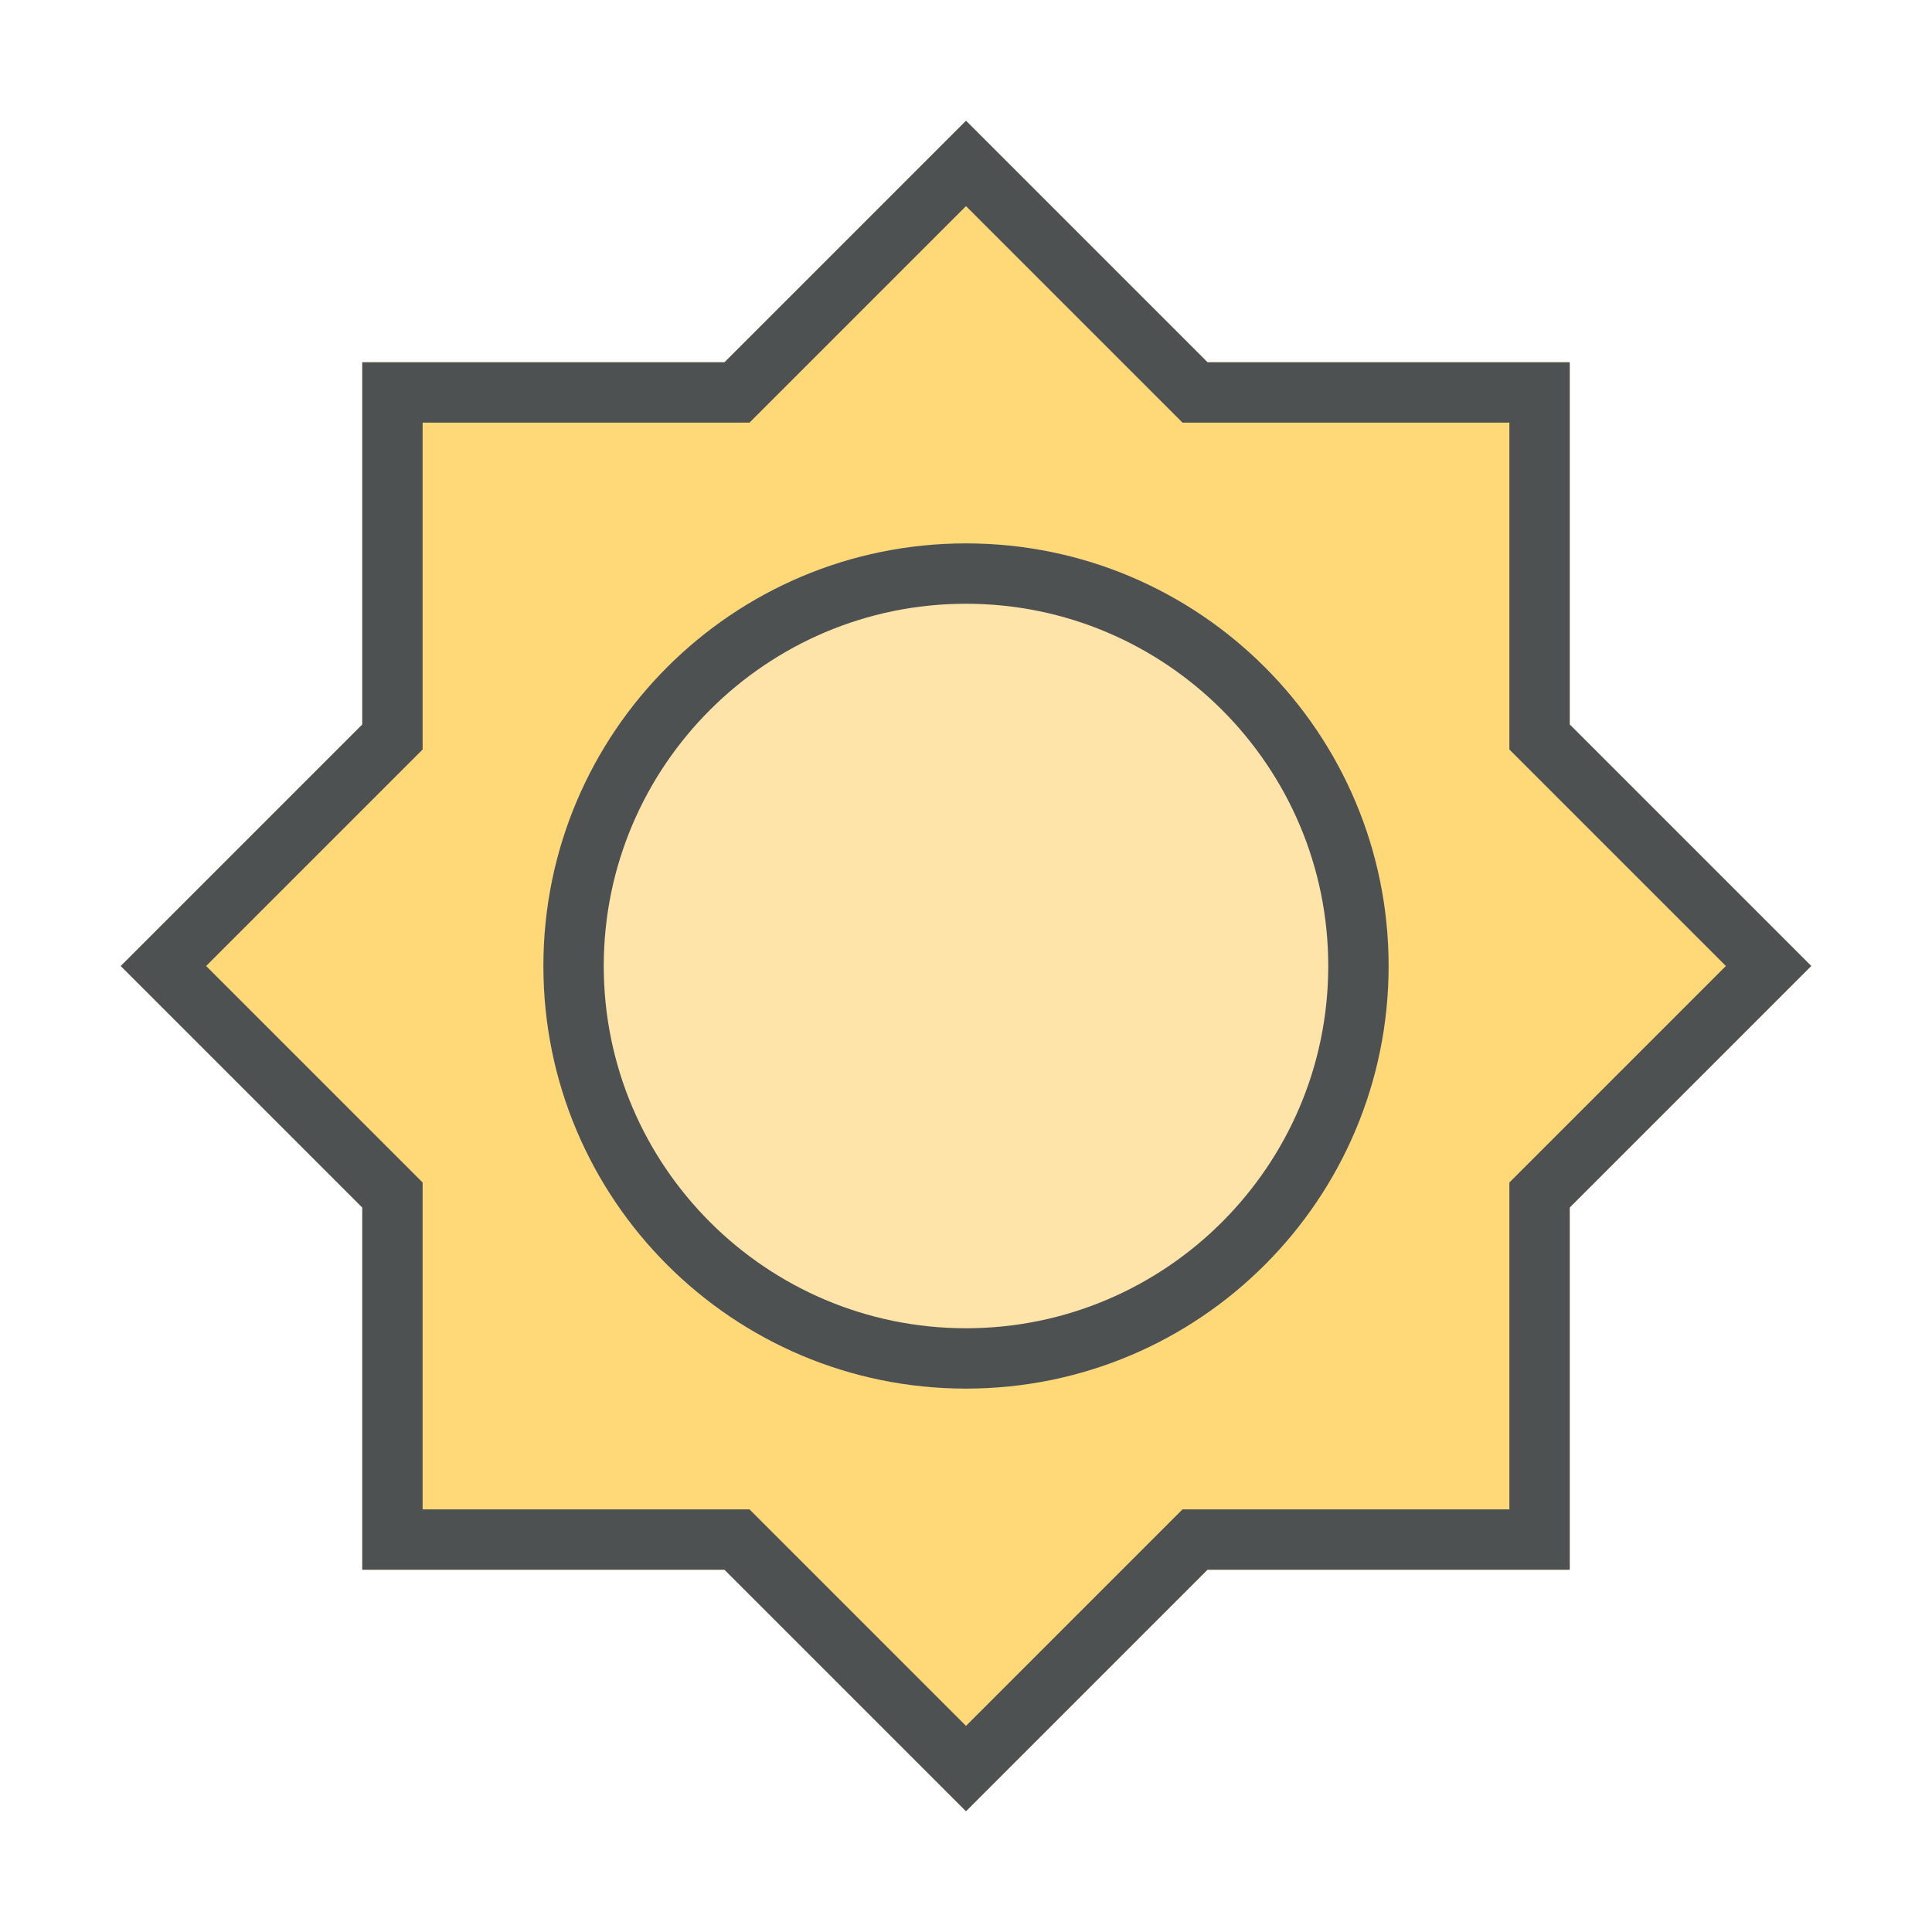 <?xml version="1.0" encoding="utf-8"?>
<!-- Generator: Adobe Illustrator 16.0.0, SVG Export Plug-In . SVG Version: 6.00 Build 0)  -->
<!DOCTYPE svg PUBLIC "-//W3C//DTD SVG 1.1//EN" "http://www.w3.org/Graphics/SVG/1.1/DTD/svg11.dtd">
<svg version="1.1" id="Capa_1" xmlns="http://www.w3.org/2000/svg" xmlns:xlink="http://www.w3.org/1999/xlink" x="0px" y="0px"
	 width="32px" height="32px" viewBox="0 0 32 32" enable-background="new 0 0 32 32" xml:space="preserve">
<g>
	<polygon fill="#FFD878" points="30,16 26,20 26,26 20,26 16,30 12,26 6,26 6,20 2,16 6,12 6,6 12,6 16,2 20,6 26,6 26,12 	"/>
</g>
<path fill="#FFE4A9" d="M23,16c0-3.866-3.134-7-7-7l0,0c-3.866,0-7,3.134-7,7l0,0c0,3.866,3.134,7,7,7l0,0
	C19.866,23,23,19.866,23,16L23,16z"/>
<g>
	<path fill="#4D5152" d="M16,3.414L19.586,7H25v5.414L28.586,16L25,19.586V25h-5.414L16,28.586L12.414,25H7v-5.414L3.414,16
		L7,12.414V7h5.414L16,3.414 M16,2l-4,4H6v6l-4,4l4,4v6h6l4,4l4-4h6v-6l4-4l-4-4V6h-6L16,2L16,2z"/>
	<path fill="#4D5152" d="M16,10c3.309,0,6,2.691,6,6c0,3.309-2.691,6-6,6c-3.309,0-6-2.691-6-6C10,12.691,12.691,10,16,10 M16,9
		c-3.866,0-7,3.134-7,7s3.134,7,7,7s7-3.134,7-7S19.866,9,16,9L16,9z"/>
</g>
</svg>
